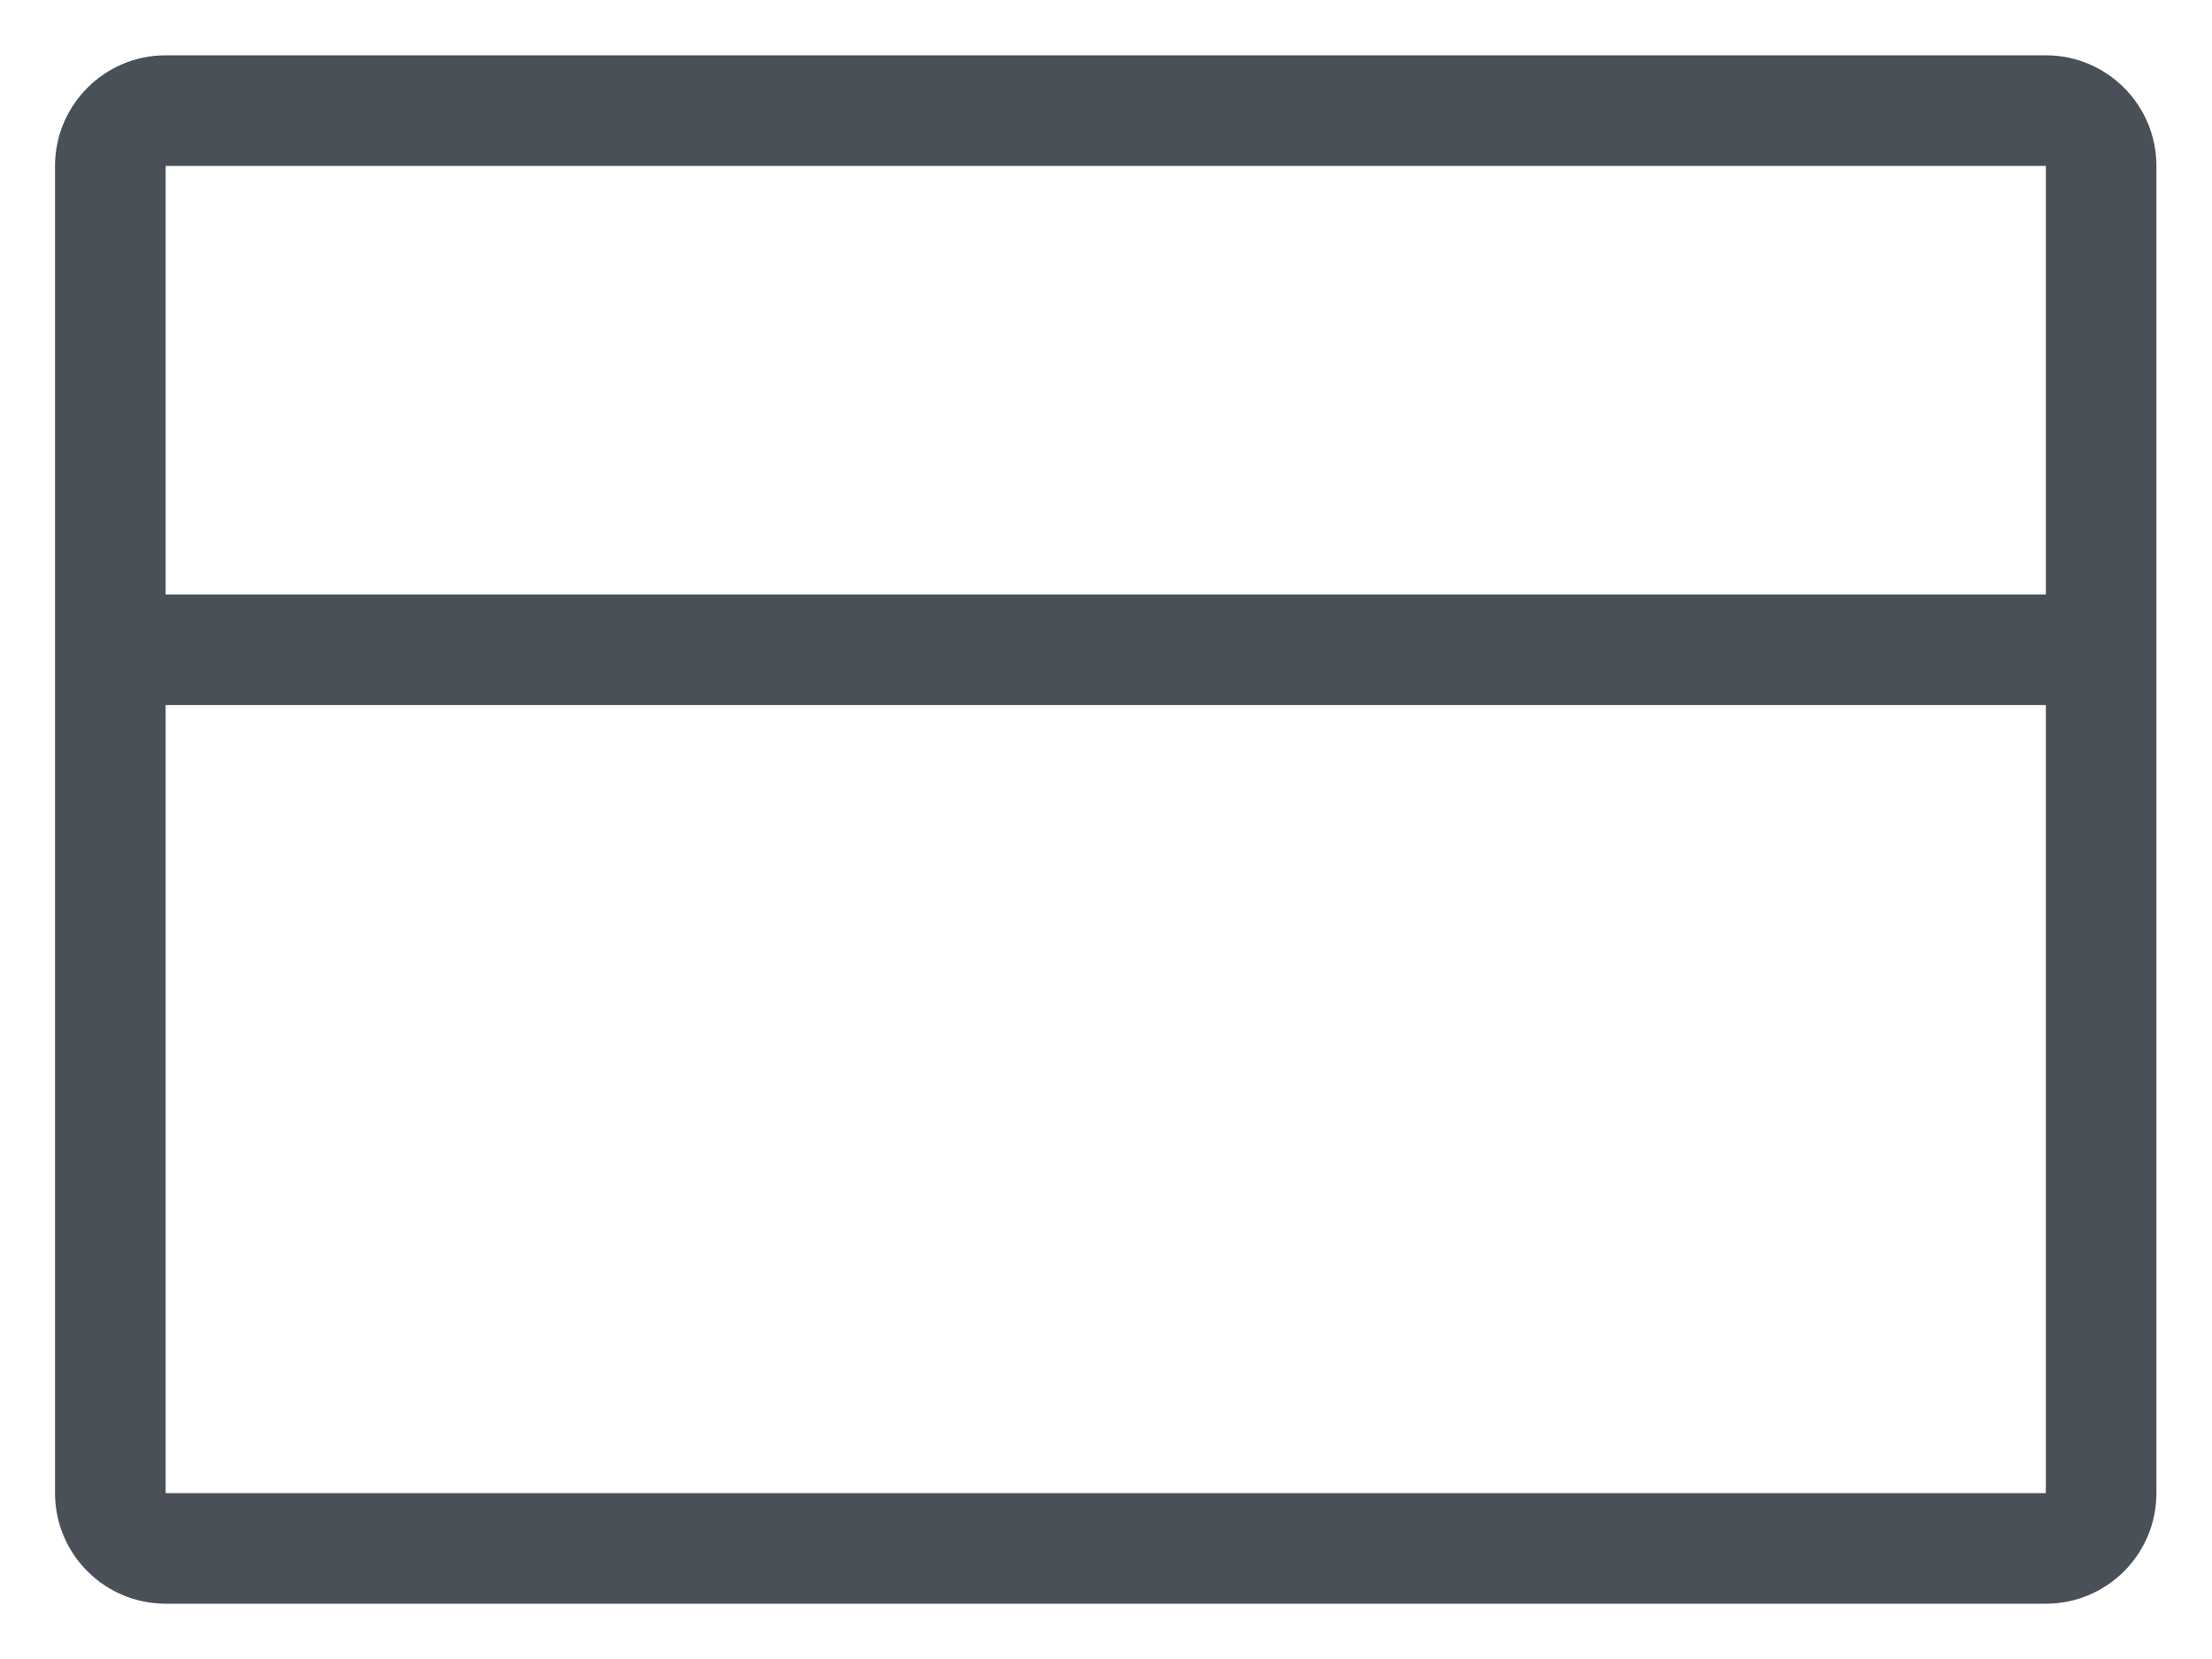 <svg width="16" height="12" viewBox="0 0 16 12" fill="none" xmlns="http://www.w3.org/2000/svg">
<path fill-rule="evenodd" clip-rule="evenodd" d="M14.798 0.4H1.198C0.757 0.4 0.398 0.759 0.398 1.2V10.8C0.398 11.242 0.757 11.6 1.198 11.6H14.798C15.24 11.6 15.598 11.242 15.598 10.8V1.2C15.598 0.759 15.24 0.4 14.798 0.4ZM14.798 1.2V4.3H1.198V1.2H14.798ZM1.198 10.8V5.1H14.798V10.8H1.198Z" fill="#495057"/>
</svg>
